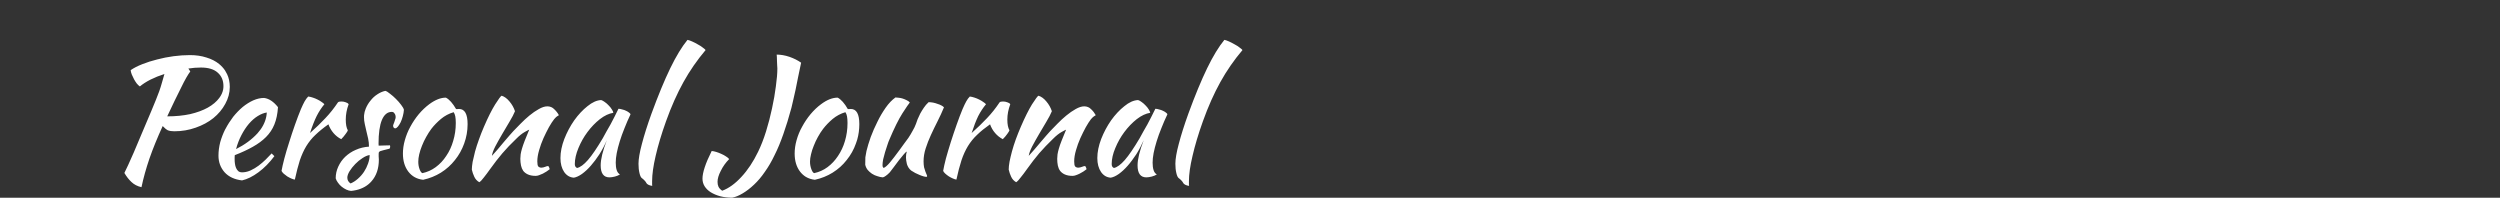 <svg width="402" height="31.796" viewBox="0 0 402 31.796" fill="none" xmlns="http://www.w3.org/2000/svg" xmlns:xlink="http://www.w3.org/1999/xlink">
	<rect x="0" y="0" width="402" height="31.796" fill="#333333" stroke="none"/>
	<desc>
			Created with Pixso.
	</desc>
	<defs/>
	<path id="Personal Journal" d="M102.67 26.33Q102.67 25.19 103.22 23.13C103.58 21.75 104.09 20.13 104.75 18.3Q106.36 13.9 107.77 10.99C108.72 9.03 109.65 7.51 110.55 6.41C110.76 6.45 111.01 6.54 111.3 6.67C111.62 6.81 111.92 6.97 112.21 7.14C112.51 7.3 112.77 7.46 112.99 7.64C113.24 7.81 113.39 7.95 113.46 8.05C112.11 9.65 110.92 11.36 109.9 13.2C108.88 15.04 107.94 17.14 107.09 19.52C106.36 21.56 105.81 23.41 105.43 25.06Q104.86 27.5 104.86 29.14L104.86 29.69C104.86 29.75 104.86 29.82 104.88 29.89C104.64 29.86 104.43 29.8 104.26 29.71C104.08 29.62 103.97 29.52 103.92 29.4C103.89 29.31 103.79 29.18 103.63 29.01C103.48 28.85 103.34 28.73 103.22 28.65C103.06 28.54 102.93 28.27 102.83 27.84C102.72 27.39 102.67 26.89 102.67 26.33ZM189 26.33C189 25.57 189.18 24.5 189.55 23.13C189.91 21.75 190.42 20.13 191.08 18.3C192.15 15.37 193.16 12.93 194.1 10.99C195.05 9.03 195.98 7.51 196.88 6.41C197.09 6.45 197.34 6.54 197.63 6.67Q197.82 6.76 198 6.85L198 6.85L198.01 6.85Q198.28 6.99 198.54 7.14C198.84 7.3 199.1 7.46 199.32 7.64C199.56 7.81 199.72 7.95 199.79 8.05C198.44 9.65 197.25 11.36 196.23 13.2C195.21 15.04 194.27 17.14 193.42 19.52C192.69 21.56 192.14 23.41 191.76 25.06C191.37 26.69 191.18 28.05 191.18 29.14L191.18 29.69C191.18 29.75 191.19 29.82 191.21 29.89C190.97 29.86 190.76 29.8 190.59 29.71C190.41 29.62 190.3 29.52 190.25 29.4C190.21 29.31 190.12 29.18 189.96 29.01C189.81 28.85 189.67 28.73 189.55 28.65C189.39 28.54 189.26 28.27 189.16 27.84C189.05 27.39 189 26.89 189 26.33ZM124.89 8.78C125.55 8.78 126.24 8.9 126.95 9.14Q128.01 9.51 128.82 10.08C128.64 10.97 128.48 11.76 128.32 12.47C128.19 13.18 128.06 13.83 127.93 14.42C127.81 15 127.69 15.52 127.57 16.01C127.47 16.48 127.36 16.92 127.26 17.34Q126.63 19.68 125.96 21.57C125.52 22.82 125.06 23.95 124.55 24.95C124.07 25.96 123.55 26.85 122.99 27.63C122.46 28.41 121.88 29.1 121.25 29.69C120.65 30.26 120.04 30.73 119.43 31.09C118.83 31.45 118.26 31.69 117.74 31.79C117.05 31.79 116.41 31.71 115.82 31.56C115.23 31.4 114.72 31.18 114.28 30.91C113.87 30.65 113.54 30.33 113.3 29.95C113.07 29.58 112.96 29.17 112.96 28.72C112.96 28.24 113.08 27.63 113.32 26.9C113.56 26.16 113.94 25.28 114.44 24.28C114.65 24.29 114.89 24.35 115.17 24.43C115.45 24.52 115.72 24.62 116 24.75C116.28 24.87 116.53 25.01 116.75 25.16C116.98 25.3 117.14 25.44 117.25 25.58C116.69 26.15 116.24 26.78 115.9 27.48C115.55 28.15 115.38 28.74 115.38 29.24C115.38 29.54 115.43 29.8 115.53 30.02C115.65 30.27 115.85 30.48 116.13 30.67Q117.72 30.08 119.22 28.44C120.23 27.36 121.12 26.02 121.9 24.41Q122.6 22.98 123.18 21.13C123.56 19.9 123.88 18.67 124.14 17.44Q124.55 15.57 124.76 13.88C124.92 12.73 125 11.77 125 10.99Q125 10.81 124.97 10.5Q124.97 10.16 124.94 9.82Q124.94 9.46 124.92 9.17C124.9 8.98 124.89 8.85 124.89 8.78ZM36.95 13.98C36.95 14.93 36.7 15.84 36.22 16.71C35.75 17.58 35.11 18.34 34.3 19Q33.1 19.96 31.46 20.53C30.39 20.91 29.24 21.11 28.03 21.11Q27.38 21.11 26.99 20.95C26.75 20.83 26.47 20.6 26.16 20.27Q24.86 23.11 24.03 25.5Q23.22 27.87 22.75 30.1C22.09 29.95 21.56 29.67 21.14 29.27Q20.52 28.7 20 27.81C20.17 27.48 20.38 27.05 20.62 26.51C20.86 25.98 21.16 25.32 21.5 24.54Q22.02 23.34 22.7 21.7Q23.4 20.04 24.34 17.83C24.61 17.15 24.86 16.56 25.07 16.06C25.27 15.56 25.46 15.09 25.61 14.66C25.77 14.21 25.91 13.76 26.03 13.33C26.17 12.9 26.3 12.42 26.44 11.9Q25.22 12.29 24.18 12.81Q23.17 13.33 22.49 13.9C22.34 13.8 22.17 13.64 22 13.44Q21.76 13.12 21.56 12.76C21.42 12.5 21.3 12.24 21.19 11.98C21.09 11.72 21.03 11.49 21.01 11.28Q21.76 10.76 22.88 10.32C23.63 10.02 24.42 9.77 25.27 9.56Q26.55 9.22 27.9 9.04Q29.28 8.86 30.53 8.86Q32.01 8.86 33.2 9.25Q34.4 9.61 35.23 10.29Q35.79 10.75 36.18 11.32L36.18 11.32Q36.36 11.6 36.5 11.9Q36.51 11.9 36.51 11.91Q36.95 12.84 36.95 13.98ZM32.32 10.86C31.66 10.86 30.98 10.91 30.29 11.02L30.6 11.49C30.43 11.71 30.21 12.05 29.95 12.5C29.69 12.95 29.41 13.5 29.1 14.14Q28.63 15.07 28.06 16.24C27.69 17.02 27.3 17.85 26.89 18.71C28.24 18.71 29.47 18.59 30.58 18.35C31.69 18.09 32.63 17.74 33.41 17.31C34.21 16.86 34.82 16.34 35.26 15.75Q35.74 15.11 35.88 14.41Q35.93 14.13 35.93 13.85C35.93 12.95 35.63 12.23 35.02 11.69C34.42 11.14 33.52 10.86 32.32 10.86ZM64.95 17.65C64.93 17.98 64.87 18.32 64.77 18.69C64.68 19.03 64.57 19.35 64.43 19.65C64.29 19.93 64.14 20.16 63.99 20.35C63.83 20.54 63.68 20.64 63.54 20.64C63.35 20.62 63.24 20.49 63.21 20.25C63.21 20.2 63.22 20.12 63.26 20.01C63.31 19.89 63.36 19.76 63.41 19.62C63.47 19.48 63.51 19.35 63.54 19.21C63.6 19.07 63.62 18.95 63.62 18.84C63.62 18.6 63.56 18.4 63.44 18.25C63.34 18.07 63.19 17.99 63 17.99C62.31 17.99 61.78 18.42 61.41 19.29C61.05 20.15 60.87 21.43 60.87 23.11Q60.87 23.37 60.89 23.42C61.26 23.4 61.58 23.39 61.85 23.39C62.15 23.38 62.44 23.37 62.71 23.37C62.73 23.4 62.74 23.47 62.74 23.58C62.74 23.73 62.7 23.84 62.63 23.91C62.24 24 61.92 24.08 61.67 24.15C61.45 24.2 61.27 24.25 61.15 24.3C61.03 24.36 60.95 24.42 60.92 24.49C60.9 24.54 60.89 24.62 60.89 24.72L60.89 25.14C60.91 25.27 60.92 25.45 60.92 25.66C60.92 27.11 60.52 28.28 59.72 29.17Q59.51 29.41 59.27 29.61L59.27 29.61Q58.17 30.53 56.45 30.7C56.2 30.68 55.95 30.61 55.69 30.49C55.43 30.37 55.18 30.21 54.94 30.02C54.71 29.83 54.51 29.62 54.34 29.37C54.17 29.15 54.05 28.91 53.98 28.67C53.98 28.01 54.12 27.39 54.39 26.8C54.67 26.19 55.04 25.66 55.51 25.21C56 24.75 56.56 24.37 57.2 24.1C57.86 23.8 58.57 23.63 59.33 23.58C59.33 23.14 59.29 22.72 59.2 22.3C59.12 21.89 59.02 21.49 58.92 21.11C58.83 20.71 58.74 20.33 58.66 19.96C58.57 19.58 58.53 19.21 58.53 18.84Q58.53 18.69 58.54 18.53Q58.59 17.99 58.81 17.46C59 17 59.25 16.57 59.57 16.19C59.88 15.79 60.24 15.45 60.66 15.18C61.07 14.9 61.51 14.71 61.96 14.61C62.15 14.66 62.4 14.81 62.71 15.07C63.04 15.32 63.36 15.59 63.67 15.91C63.99 16.22 64.26 16.54 64.51 16.87C64.75 17.18 64.9 17.44 64.95 17.65ZM80.66 15.39Q81.33 15.59 81.93 16.32C82.33 16.79 82.62 17.31 82.81 17.88C82.62 18.35 82.33 18.91 81.93 19.57Q81.33 20.56 80.73 21.6C80.33 22.28 79.97 22.93 79.64 23.55C79.33 24.16 79.15 24.66 79.1 25.06C79.37 24.76 79.68 24.42 80.01 24.04C80.35 23.64 80.68 23.25 80.99 22.87C81.32 22.47 81.63 22.12 81.9 21.81C82.18 21.48 82.4 21.24 82.55 21.08C82.88 20.73 83.27 20.33 83.72 19.88C84.17 19.42 84.64 18.98 85.13 18.58C85.63 18.17 86.13 17.82 86.64 17.54C87.14 17.25 87.6 17.1 88.01 17.1C88.46 17.1 88.84 17.26 89.13 17.57C89.44 17.86 89.69 18.18 89.86 18.51C89.86 18.54 89.79 18.59 89.65 18.66C89.53 18.71 89.35 18.88 89.11 19.16C88.86 19.47 88.59 19.9 88.27 20.45C87.98 20.99 87.68 21.58 87.39 22.22C87.11 22.85 86.88 23.49 86.69 24.15C86.5 24.81 86.4 25.4 86.4 25.94C86.4 26.37 86.45 26.65 86.56 26.77C86.68 26.89 86.84 26.96 87.05 26.96C87.24 26.96 87.44 26.91 87.65 26.83C87.86 26.74 88.02 26.7 88.14 26.7C88.21 26.73 88.27 26.81 88.3 26.93Q88.38 27.09 88.38 27.22C88.24 27.34 88.07 27.46 87.88 27.58Q87.6 27.76 87.29 27.92C87.08 28.02 86.87 28.11 86.66 28.18Q86.38 28.28 86.14 28.28C85.64 28.28 85.22 28.2 84.89 28.05C84.58 27.91 84.33 27.72 84.14 27.48C83.97 27.23 83.85 26.95 83.78 26.62C83.71 26.27 83.67 25.91 83.67 25.53C83.67 25.32 83.69 25.08 83.72 24.82C83.76 24.56 83.83 24.26 83.93 23.91C84.04 23.55 84.18 23.12 84.37 22.64C84.56 22.14 84.81 21.54 85.1 20.85C85.07 20.85 84.83 20.97 84.4 21.21C83.97 21.45 83.5 21.82 83 22.33C82.18 23.11 81.44 23.88 80.79 24.64C80.14 25.4 79.49 26.25 78.81 27.19C78.43 27.73 78.09 28.18 77.8 28.54C77.52 28.92 77.28 29.17 77.07 29.3C76.7 29.09 76.43 28.79 76.26 28.41C76.09 28.05 75.96 27.67 75.87 27.27C75.87 26.94 75.92 26.52 76 26.02C76.11 25.52 76.24 24.96 76.39 24.36Q76.65 23.42 77.02 22.41C77.26 21.73 77.53 21.05 77.82 20.38C78.48 18.85 79.08 17.66 79.62 16.79C80.17 15.92 80.52 15.45 80.66 15.39ZM166.98 15.39Q167.66 15.59 168.26 16.32C168.66 16.79 168.95 17.31 169.14 17.88C168.95 18.35 168.66 18.91 168.26 19.57Q167.66 20.56 167.06 21.6C166.66 22.28 166.3 22.93 165.97 23.55C165.66 24.16 165.48 24.66 165.42 25.06C165.7 24.76 166 24.42 166.33 24.04C166.68 23.64 167.01 23.25 167.32 22.87C167.65 22.47 167.95 22.12 168.23 21.81C168.51 21.48 168.73 21.24 168.88 21.08C169.21 20.73 169.6 20.33 170.05 19.88C170.5 19.42 170.97 18.98 171.46 18.58Q172.21 17.96 172.96 17.54C173.47 17.25 173.93 17.1 174.34 17.1C174.79 17.1 175.17 17.26 175.46 17.57C175.77 17.86 176.01 18.18 176.19 18.51C176.19 18.54 176.12 18.59 175.98 18.66C175.86 18.71 175.68 18.88 175.43 19.16C175.19 19.47 174.91 19.9 174.6 20.45C174.31 20.99 174.01 21.58 173.72 22.22C173.44 22.85 173.21 23.49 173.02 24.15Q172.73 25.14 172.73 25.94C172.73 26.37 172.78 26.65 172.89 26.77C173.01 26.89 173.17 26.96 173.38 26.96C173.57 26.96 173.77 26.91 173.98 26.83C174.19 26.74 174.35 26.7 174.47 26.7C174.54 26.73 174.59 26.81 174.63 26.93Q174.71 27.09 174.71 27.22C174.57 27.34 174.4 27.46 174.21 27.58C174.02 27.7 173.82 27.81 173.61 27.92C173.41 28.02 173.2 28.11 172.99 28.18C172.8 28.25 172.63 28.28 172.47 28.28C171.97 28.28 171.55 28.2 171.22 28.05C170.91 27.91 170.66 27.72 170.47 27.48C170.29 27.23 170.17 26.95 170.1 26.62C170.03 26.27 170 25.91 170 25.53C170 25.32 170.02 25.08 170.05 24.82C170.09 24.56 170.16 24.26 170.26 23.91C170.36 23.55 170.51 23.12 170.7 22.64C170.89 22.14 171.14 21.54 171.43 20.85C171.4 20.85 171.16 20.97 170.73 21.21C170.29 21.45 169.83 21.82 169.32 22.33C168.51 23.11 167.77 23.88 167.11 24.64C166.47 25.4 165.81 26.25 165.14 27.19C164.76 27.73 164.42 28.18 164.12 28.54C163.85 28.92 163.6 29.17 163.4 29.3C163.03 29.09 162.76 28.79 162.59 28.41C162.42 28.05 162.29 27.67 162.2 27.27Q162.2 26.77 162.33 26.02C162.43 25.52 162.56 24.96 162.72 24.36C162.89 23.73 163.1 23.08 163.34 22.41C163.59 21.73 163.86 21.05 164.15 20.38C164.81 18.85 165.41 17.66 165.94 16.79C166.5 15.92 166.85 15.45 166.98 15.39ZM45.27 27.48C45.36 26.97 45.51 26.31 45.72 25.5C45.94 24.67 46.2 23.79 46.5 22.87C46.79 21.94 47.1 21 47.43 20.07C47.76 19.13 48.08 18.29 48.39 17.54C48.62 17.01 48.82 16.59 48.99 16.29C49.17 15.98 49.36 15.72 49.56 15.52C49.81 15.55 50.06 15.61 50.32 15.7C50.58 15.78 50.83 15.89 51.07 16.01C51.32 16.13 51.53 16.26 51.72 16.4C51.91 16.52 52.06 16.64 52.16 16.76Q51.46 17.6 50.92 18.66C50.57 19.37 50.21 20.28 49.85 21.39C50.79 20.56 51.61 19.76 52.32 19C53.05 18.24 53.72 17.39 54.35 16.45C54.45 16.36 54.63 16.32 54.89 16.32C55.14 16.32 55.37 16.36 55.6 16.45C55.82 16.52 55.98 16.62 56.06 16.76C55.75 17.6 55.6 18.42 55.6 19.23C55.6 20 55.71 20.57 55.93 20.95C55.92 21.05 55.8 21.25 55.57 21.55C55.36 21.84 55.13 22.12 54.87 22.38C54.4 22.14 53.98 21.81 53.62 21.39C53.26 20.96 52.99 20.49 52.81 19.99C52 20.56 51.31 21.12 50.73 21.68C50.16 22.21 49.67 22.82 49.25 23.5C48.85 24.16 48.51 24.92 48.21 25.79C47.94 26.65 47.67 27.68 47.41 28.88C47.25 28.86 47.06 28.8 46.83 28.7C46.63 28.61 46.41 28.5 46.18 28.36C45.98 28.22 45.79 28.07 45.61 27.92C45.44 27.76 45.33 27.61 45.27 27.48ZM151.66 27.48C151.75 26.97 151.89 26.31 152.1 25.5C152.33 24.67 152.59 23.79 152.88 22.87C153.18 21.94 153.49 21 153.82 20.07C154.15 19.13 154.47 18.29 154.78 17.54C155.01 17.01 155.21 16.59 155.38 16.29C155.55 15.98 155.74 15.72 155.95 15.52C156.19 15.55 156.45 15.61 156.71 15.7C156.97 15.78 157.22 15.89 157.46 16.01C157.7 16.13 157.92 16.26 158.11 16.4C158.3 16.52 158.45 16.64 158.55 16.76Q157.85 17.6 157.3 18.66Q156.78 19.73 156.24 21.39Q157.64 20.14 158.71 19C159.44 18.24 160.11 17.39 160.74 16.45C160.84 16.36 161.02 16.32 161.28 16.32C161.52 16.32 161.76 16.36 161.98 16.45C162.21 16.52 162.37 16.62 162.45 16.76C162.14 17.6 161.98 18.42 161.98 19.23C161.98 20 162.1 20.57 162.32 20.95C162.3 21.05 162.18 21.25 161.96 21.55C161.75 21.84 161.52 22.12 161.25 22.38C160.79 22.14 160.37 21.81 160.01 21.39C159.64 20.96 159.38 20.49 159.2 19.99C158.39 20.56 157.69 21.12 157.12 21.68C156.55 22.21 156.06 22.82 155.64 23.5C155.24 24.16 154.89 24.92 154.6 25.79C154.32 26.65 154.05 27.68 153.79 28.88C153.64 28.86 153.45 28.8 153.22 28.7C153.01 28.61 152.8 28.5 152.57 28.36C152.36 28.22 152.17 28.07 152 27.92C151.83 27.76 151.71 27.61 151.66 27.48ZM146.51 27.42C146.18 27.15 145.96 26.8 145.83 26.38C145.73 25.97 145.68 25.61 145.68 25.32Q145.68 24.77 145.81 24.38C145.74 24.38 145.58 24.52 145.34 24.8C145.1 25.07 144.83 25.4 144.53 25.79C144.26 26.17 143.98 26.54 143.7 26.9C143.42 27.27 143.22 27.54 143.08 27.71Q142.74 28.07 142.43 28.28C142.24 28.42 142.08 28.5 141.96 28.52C141.68 28.5 141.39 28.44 141.08 28.33C140.78 28.25 140.5 28.12 140.22 27.94Q140.14 27.89 140.07 27.83Q139.77 27.61 139.52 27.32C139.33 27.08 139.2 26.8 139.13 26.49C139.13 26 139.13 25.6 139.15 25.29C139.19 24.98 139.25 24.64 139.33 24.28Q139.57 23.29 140.01 22.04C140.32 21.21 140.68 20.39 141.08 19.6C141.47 18.78 141.92 18.03 142.4 17.34C142.9 16.62 143.43 16.07 143.99 15.67C144.14 15.67 144.33 15.69 144.53 15.72C144.74 15.74 144.95 15.78 145.16 15.85C145.38 15.92 145.59 16.01 145.78 16.11C145.99 16.2 146.16 16.32 146.3 16.48Q146.07 16.74 145.11 18.22C144.48 19.21 143.78 20.63 143 22.48C142.91 22.67 142.81 22.95 142.69 23.32C142.57 23.68 142.45 24.06 142.32 24.46C142.2 24.86 142.1 25.25 142.01 25.63Q141.91 26.2 141.91 26.54Q141.91 26.75 141.96 26.85C142.01 26.92 142.06 26.97 142.09 27.01C142.35 26.9 142.68 26.62 143.08 26.15C143.48 25.68 144.03 24.96 144.74 23.99C144.92 23.75 145.11 23.47 145.34 23.16C145.58 22.85 145.83 22.52 146.07 22.17C146.31 21.81 146.54 21.43 146.74 21.05C146.97 20.67 147.15 20.29 147.29 19.91C147.36 19.7 147.45 19.46 147.55 19.18C147.67 18.89 147.81 18.58 147.97 18.27C148.14 17.96 148.33 17.65 148.54 17.34C148.76 17.01 149.02 16.7 149.32 16.43C149.54 16.43 149.79 16.45 150.05 16.5C150.31 16.56 150.55 16.62 150.77 16.71C151.02 16.78 151.22 16.87 151.4 16.97C151.57 17.06 151.7 17.15 151.79 17.26Q151.32 18.4 150.75 19.52Q150.18 20.64 149.68 21.73C149.35 22.44 149.08 23.15 148.85 23.86C148.62 24.57 148.51 25.27 148.51 25.94C148.51 26.31 148.54 26.63 148.59 26.9C148.66 27.16 148.73 27.39 148.8 27.58C148.87 27.75 148.93 27.9 148.98 28.02Q149.08 28.2 149.08 28.33C149.08 28.35 149.07 28.38 149.03 28.41C149.01 28.43 149 28.44 148.98 28.44C148.86 28.44 148.7 28.41 148.51 28.36C148.32 28.31 148.1 28.23 147.86 28.13C147.64 28.04 147.4 27.93 147.16 27.81C146.93 27.69 146.72 27.56 146.51 27.42ZM68.04 28.91C67.05 28.8 66.26 28.37 65.67 27.61C65.08 26.84 64.79 25.87 64.79 24.69C64.79 24 64.89 23.28 65.1 22.54C65.31 21.79 65.6 21.07 65.98 20.38C66.36 19.67 66.81 19 67.33 18.37C67.85 17.75 68.42 17.21 69.02 16.76C69.98 16.05 70.87 15.7 71.7 15.7C72.26 15.99 72.8 16.61 73.34 17.54L73.57 17.54Q73.68 17.52 73.81 17.52C74.73 17.52 75.19 18.33 75.19 19.96C75.19 21.05 75 22.09 74.64 23.08C74.29 24.05 73.8 24.94 73.16 25.73C72.53 26.53 71.78 27.21 70.9 27.76C70.03 28.3 69.08 28.68 68.04 28.91ZM131.03 28.91Q130.22 28.82 129.58 28.44Q129.06 28.12 128.66 27.61C128.07 26.84 127.78 25.87 127.78 24.69C127.78 24 127.88 23.28 128.09 22.54C128.3 21.79 128.59 21.07 128.98 20.38C129.36 19.67 129.81 19 130.33 18.37C130.85 17.75 131.41 17.21 132.02 16.76C132.97 16.05 133.86 15.7 134.7 15.7C135.25 15.99 135.8 16.61 136.33 17.54L136.57 17.54C136.64 17.53 136.72 17.52 136.8 17.52C137.72 17.52 138.18 18.33 138.18 19.96Q138.18 21.26 137.84 22.46L137.84 22.46Q137.75 22.77 137.63 23.08C137.29 24.05 136.79 24.94 136.15 25.73C135.53 26.53 134.77 27.21 133.89 27.76C133.02 28.3 132.07 28.68 131.03 28.91ZM44.7 17.23C44.63 18.31 44.44 19.23 44.12 20.01C43.81 20.78 43.36 21.45 42.77 22.04C42.2 22.61 41.5 23.13 40.66 23.6C39.83 24.07 38.86 24.52 37.75 24.95C37.75 25.06 37.74 25.17 37.73 25.29L37.73 25.63C37.73 25.85 37.74 26.09 37.78 26.33C37.81 26.57 37.87 26.8 37.96 27.01C38.05 27.22 38.17 27.39 38.33 27.53C38.48 27.65 38.68 27.71 38.92 27.71Q39.05 27.71 39.18 27.7L39.18 27.7Q39.75 27.65 40.3 27.4C40.75 27.19 41.18 26.94 41.58 26.64C41.99 26.33 42.37 26 42.72 25.66C43.08 25.29 43.4 24.96 43.68 24.67C43.85 24.82 44 24.97 44.12 25.11C43.34 26.15 42.49 27.02 41.55 27.71C40.63 28.39 39.75 28.82 38.92 29.01C37.73 28.87 36.79 28.44 36.12 27.71C35.46 26.96 35.13 26.07 35.13 25.03Q35.13 23.97 35.41 22.87Q35.71 21.81 36.19 20.84Q36.22 20.79 36.25 20.74C36.61 20.05 37.03 19.4 37.49 18.79Q38.22 17.88 39.03 17.2Q39.86 16.53 40.72 16.14C41.31 15.88 41.89 15.75 42.46 15.75C43.26 15.85 44 16.35 44.7 17.23ZM99.45 17.49C99.63 17.49 99.83 17.53 100.05 17.6C100.3 17.65 100.51 17.73 100.7 17.83C100.89 17.92 101.05 18.01 101.17 18.12C101.31 18.22 101.38 18.31 101.38 18.4C101.03 19.13 100.71 19.87 100.42 20.61C100.12 21.34 99.87 22.04 99.66 22.72C99.45 23.39 99.29 24.03 99.17 24.62C99.06 25.2 99.01 25.72 99.01 26.15C99.01 26.63 99.06 27.04 99.17 27.37C99.27 27.68 99.45 27.91 99.69 28.05C99.48 28.19 99.21 28.3 98.88 28.39C98.55 28.47 98.26 28.52 98 28.52C97.06 28.52 96.59 27.87 96.59 26.59C96.59 25.6 96.92 24.25 97.58 22.54C97.24 23.33 96.84 24.09 96.39 24.8C95.94 25.49 95.48 26.11 95.01 26.64C94.54 27.18 94.06 27.62 93.58 27.97C93.11 28.3 92.68 28.5 92.28 28.57C91.64 28.53 91.12 28.23 90.72 27.66C90.32 27.07 90.12 26.32 90.12 25.42Q90.12 23.97 90.74 22.35C91.16 21.28 91.69 20.28 92.33 19.36C92.99 18.44 93.7 17.68 94.46 17.08C95.23 16.45 95.96 16.12 96.67 16.09Q96.93 16.17 97.24 16.4C97.47 16.56 97.68 16.74 97.87 16.95C98.08 17.15 98.25 17.37 98.39 17.6C98.53 17.8 98.61 17.99 98.62 18.14C97.93 18.25 97.21 18.58 96.46 19.16C95.74 19.73 95.07 20.42 94.46 21.24C93.87 22.03 93.39 22.89 93.01 23.81C92.63 24.73 92.43 25.59 92.43 26.38C92.43 26.71 92.56 26.92 92.8 27.01C93.3 26.9 93.88 26.48 94.54 25.73Q95.53 24.59 96.93 22.22C97.11 21.91 97.3 21.56 97.5 21.18Q97.84 20.61 98.18 19.99C98.41 19.57 98.62 19.16 98.83 18.74Q99.17 18.09 99.45 17.49ZM185.78 17.49C185.96 17.49 186.16 17.53 186.38 17.6C186.62 17.65 186.84 17.73 187.03 17.83C187.22 17.92 187.38 18.01 187.5 18.12C187.64 18.22 187.71 18.31 187.71 18.4C187.36 19.13 187.04 19.87 186.75 20.61C186.45 21.34 186.2 22.04 185.99 22.72C185.78 23.39 185.62 24.03 185.5 24.62C185.39 25.2 185.34 25.72 185.34 26.15C185.34 26.63 185.39 27.04 185.5 27.37C185.6 27.68 185.77 27.91 186.02 28.05C185.81 28.19 185.54 28.3 185.21 28.39C184.88 28.47 184.59 28.52 184.33 28.52C183.39 28.52 182.92 27.87 182.92 26.59Q182.92 25.11 183.91 22.54C183.56 23.33 183.17 24.09 182.72 24.8C182.26 25.49 181.81 26.11 181.34 26.64C180.87 27.18 180.39 27.62 179.91 27.97C179.44 28.3 179.01 28.5 178.61 28.57C177.97 28.53 177.45 28.23 177.05 27.66C176.65 27.07 176.45 26.32 176.45 25.42C176.45 24.45 176.66 23.43 177.07 22.35C177.49 21.28 178.02 20.28 178.66 19.36C179.32 18.44 180.03 17.68 180.79 17.08C181.55 16.45 182.29 16.12 183 16.09C183.17 16.14 183.37 16.24 183.57 16.4C183.8 16.56 184.01 16.74 184.2 16.95C184.41 17.15 184.58 17.37 184.72 17.6C184.86 17.8 184.93 17.99 184.95 18.14C184.26 18.25 183.54 18.58 182.79 19.16C182.07 19.73 181.4 20.42 180.79 21.24C180.2 22.03 179.72 22.89 179.34 23.81C178.95 24.73 178.76 25.59 178.76 26.38C178.76 26.71 178.88 26.92 179.13 27.01C179.63 26.9 180.21 26.48 180.87 25.73Q181.86 24.59 183.26 22.22C183.43 21.91 183.63 21.56 183.83 21.18C184.06 20.8 184.28 20.4 184.51 19.99C184.73 19.57 184.95 19.16 185.16 18.74C185.38 18.31 185.59 17.89 185.78 17.49ZM69.36 20.72C69.07 21.11 68.79 21.55 68.53 22.02C68.27 22.48 68.04 22.96 67.85 23.45C67.66 23.91 67.52 24.37 67.41 24.82C67.31 25.26 67.26 25.65 67.26 25.99C67.26 26.41 67.32 26.81 67.46 27.19C67.6 27.57 67.76 27.79 67.93 27.84C68.71 27.67 69.42 27.35 70.06 26.88C70.72 26.39 71.29 25.79 71.75 25.08C72.24 24.37 72.61 23.57 72.87 22.67C73.15 21.76 73.29 20.8 73.29 19.78C73.29 19.33 73.26 18.97 73.21 18.71C73.16 18.45 73.07 18.23 72.95 18.04C72.19 18.26 71.5 18.63 70.9 19.13C70.31 19.63 69.79 20.16 69.36 20.72ZM132.36 20.72C132.06 21.11 131.78 21.55 131.52 22.02Q131.13 22.72 130.85 23.45C130.66 23.91 130.51 24.37 130.41 24.82C130.3 25.26 130.25 25.65 130.25 25.99C130.25 26.41 130.32 26.81 130.46 27.19C130.6 27.57 130.75 27.79 130.92 27.84C131.71 27.67 132.42 27.35 133.06 26.88C133.72 26.39 134.28 25.79 134.75 25.08C135.23 24.37 135.61 23.57 135.87 22.67C136.14 21.76 136.28 20.8 136.28 19.78C136.28 19.33 136.25 18.97 136.2 18.71C136.15 18.45 136.07 18.23 135.94 18.04C135.18 18.26 134.5 18.63 133.89 19.13C133.3 19.63 132.79 20.16 132.36 20.72ZM42.9 18.09C42.43 18.16 41.95 18.35 41.45 18.66C40.94 18.97 40.47 19.39 40.02 19.91C39.58 20.43 39.18 21.04 38.82 21.73C38.46 22.42 38.17 23.17 37.96 23.97Q40.04 22.93 41.42 21.42Q42.52 20.19 42.81 18.79Q42.88 18.44 42.9 18.09ZM56.37 29.5C56.78 29.33 57.17 29.08 57.54 28.75C57.92 28.42 58.25 28.05 58.53 27.63C58.8 27.22 59.02 26.77 59.18 26.31C59.35 25.84 59.44 25.38 59.44 24.93C59.09 24.98 58.71 25.14 58.29 25.42Q57.67 25.81 57.12 26.38C56.76 26.75 56.46 27.13 56.21 27.53C55.97 27.93 55.85 28.27 55.85 28.57C55.85 28.95 56.02 29.26 56.37 29.5Z" fill="#FFFFFF" fill-opacity="1" fill-rule="evenodd"/>
	<rect id="Frame" rx="-0.5" width="14" height="14" transform="translate(355.495 0.5)" fill="#FFFFFF" fill-opacity="0"/>
</svg>
